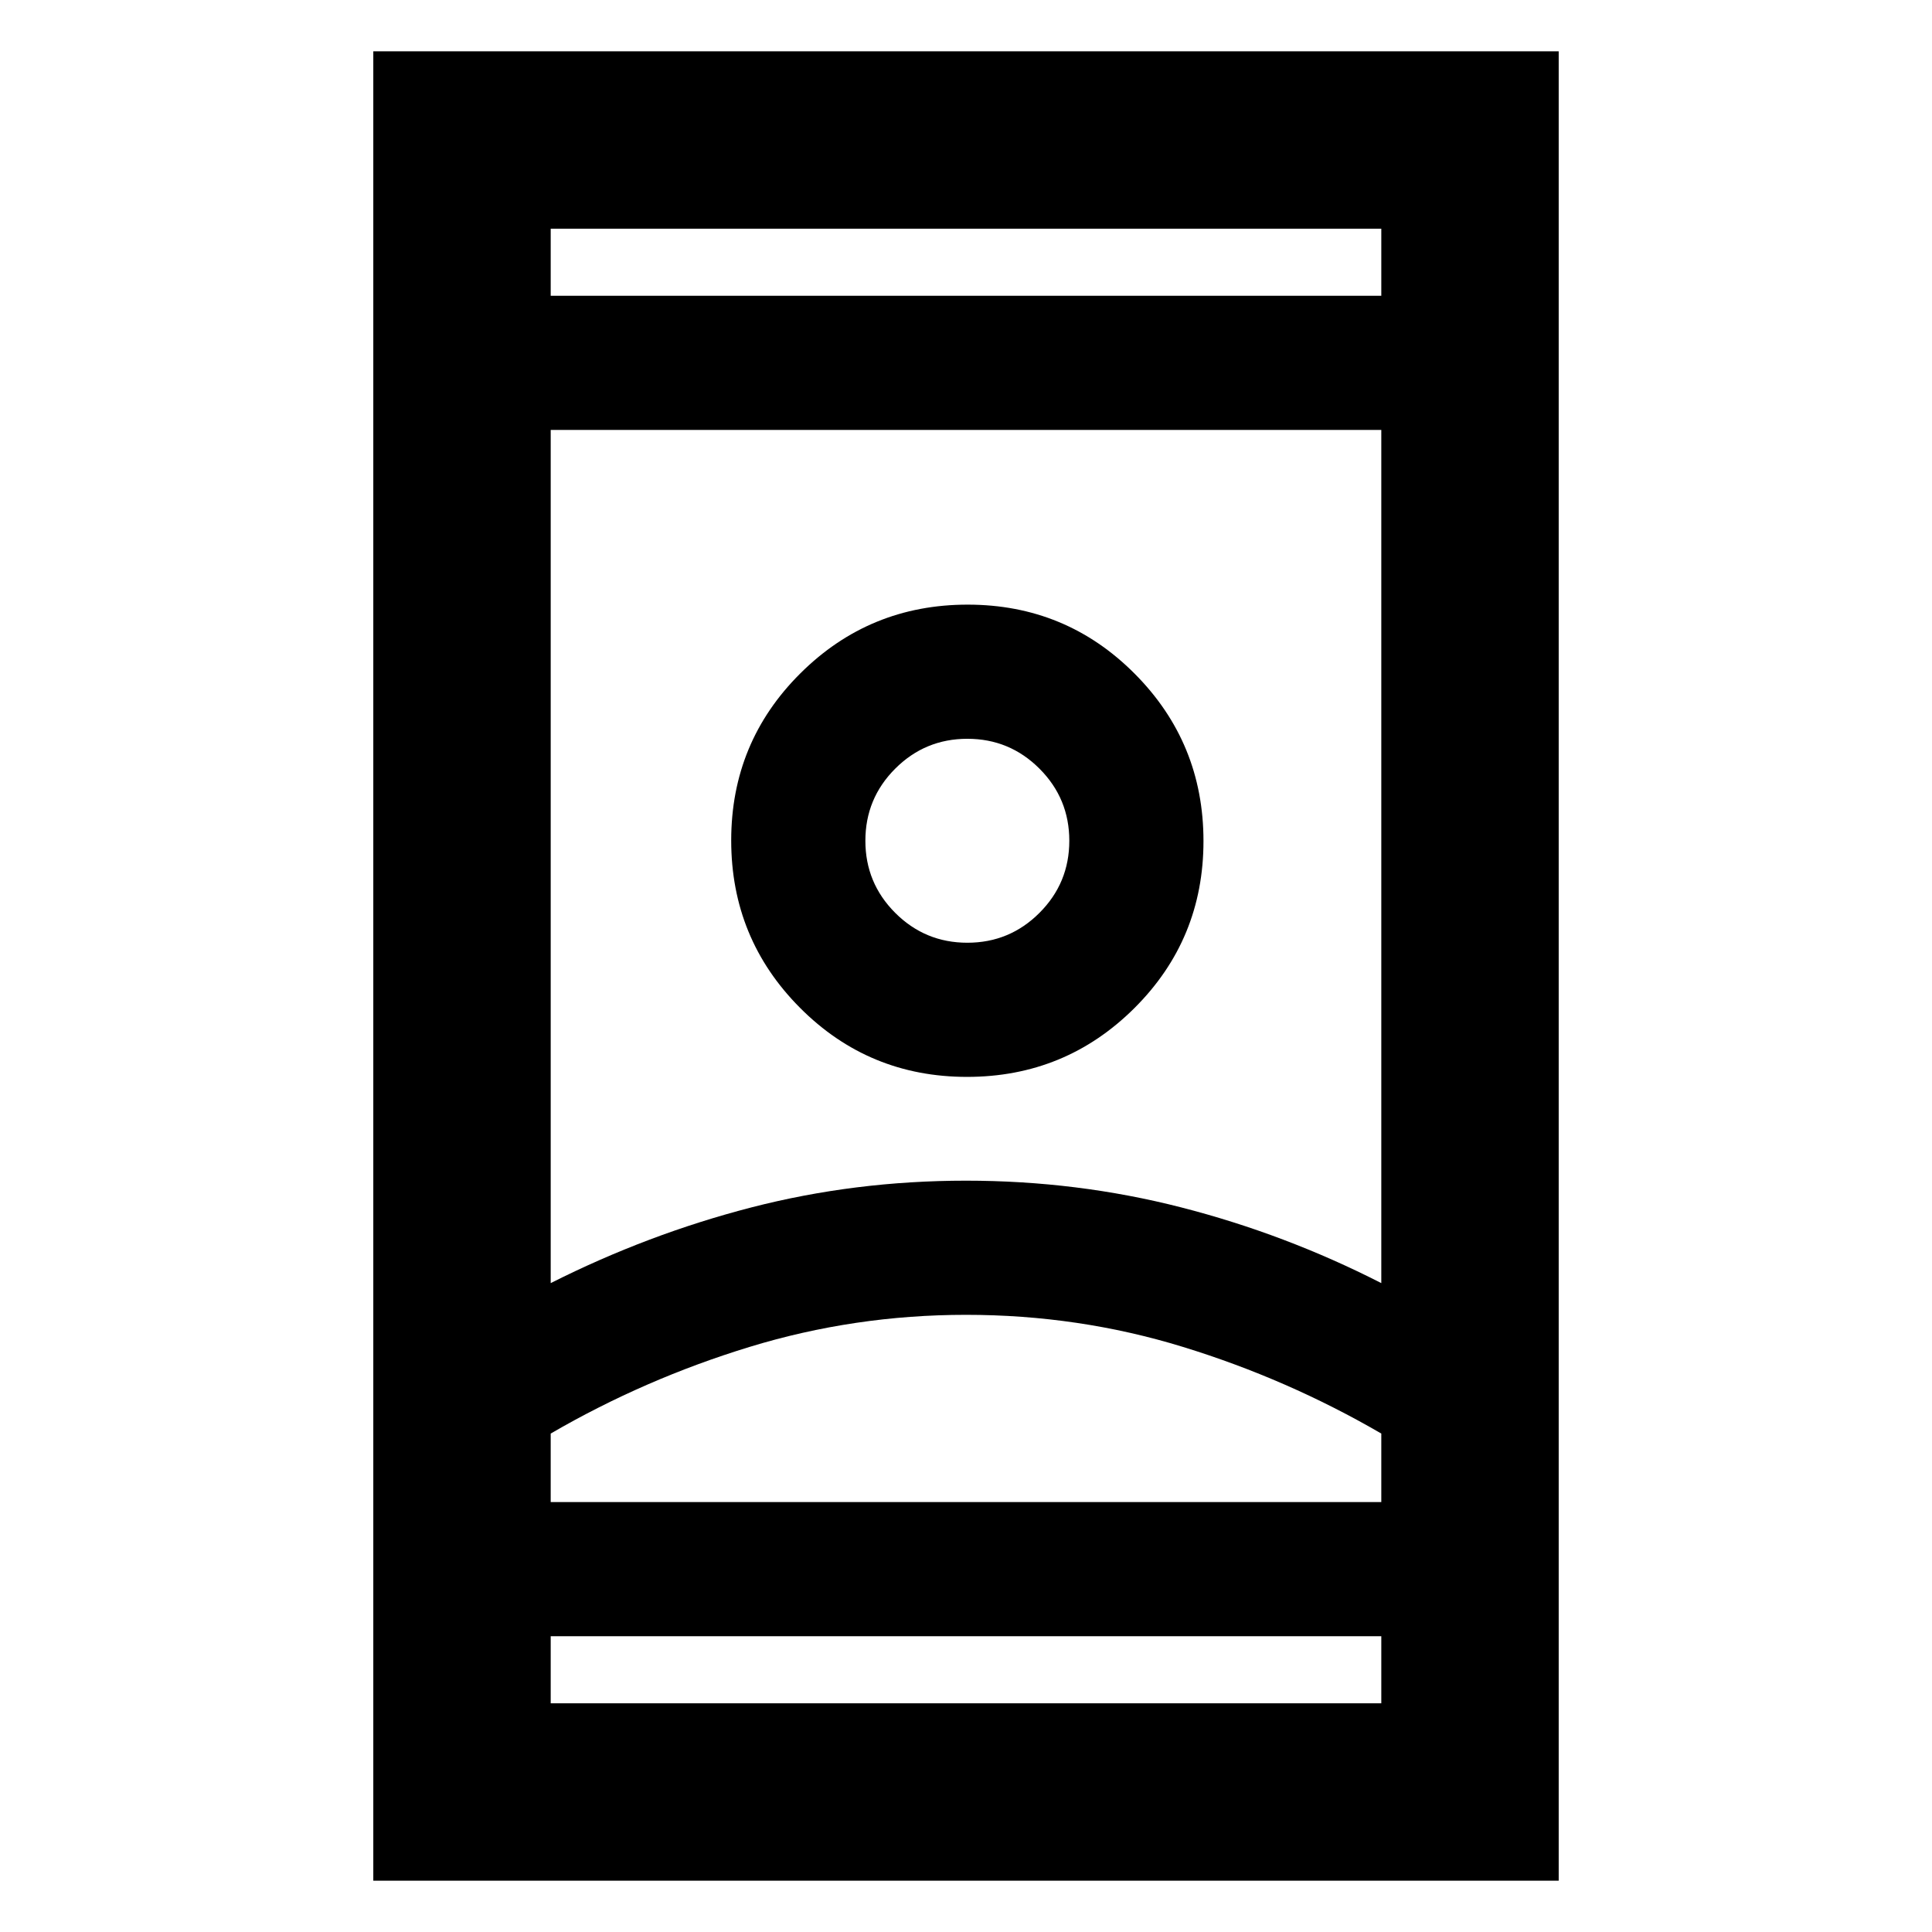 <svg xmlns="http://www.w3.org/2000/svg" height="40" viewBox="0 -960 960 960" width="40"><path d="M185.49-25.49v-909.02h589.02v909.02H185.49Zm88.15-121.48v33.33h412.72v-33.33H273.64Zm0-666.06h412.72v-33.33H273.64v33.33ZM480-306.67q-55.43 0-107.56 15.95-52.14 15.94-98.8 43.05v34.03h412.72v-34.03q-46.66-27.11-98.54-43.05-51.87-15.95-107.82-15.95Zm0-66.66q55.13 0 106.91 13.27 51.79 13.28 99.45 37.63v-423.93H273.64v423.93q48.33-24.35 99.78-37.63 51.45-13.27 106.58-13.27Zm.51-51.57q48.82 0 83.16-34.17 34.33-34.18 34.33-83 0-48.83-34.18-83.16-34.17-34.33-83-34.33-48.82 0-83.15 34.17-34.34 34.18-34.34 83 0 48.83 34.18 83.16t83 34.33Zm.16-66.66q-21 0-35.84-14.84Q430-521.23 430-542.23t14.83-35.83q14.84-14.84 35.84-14.84 21 0 35.83 14.84 14.83 14.83 14.83 35.83T516.5-506.4q-14.83 14.84-35.83 14.84Zm-.48 277.92H686.36 273.64h206.55Zm.48-328.59Zm-.67-270.8Zm0 666.06Z"/></svg>